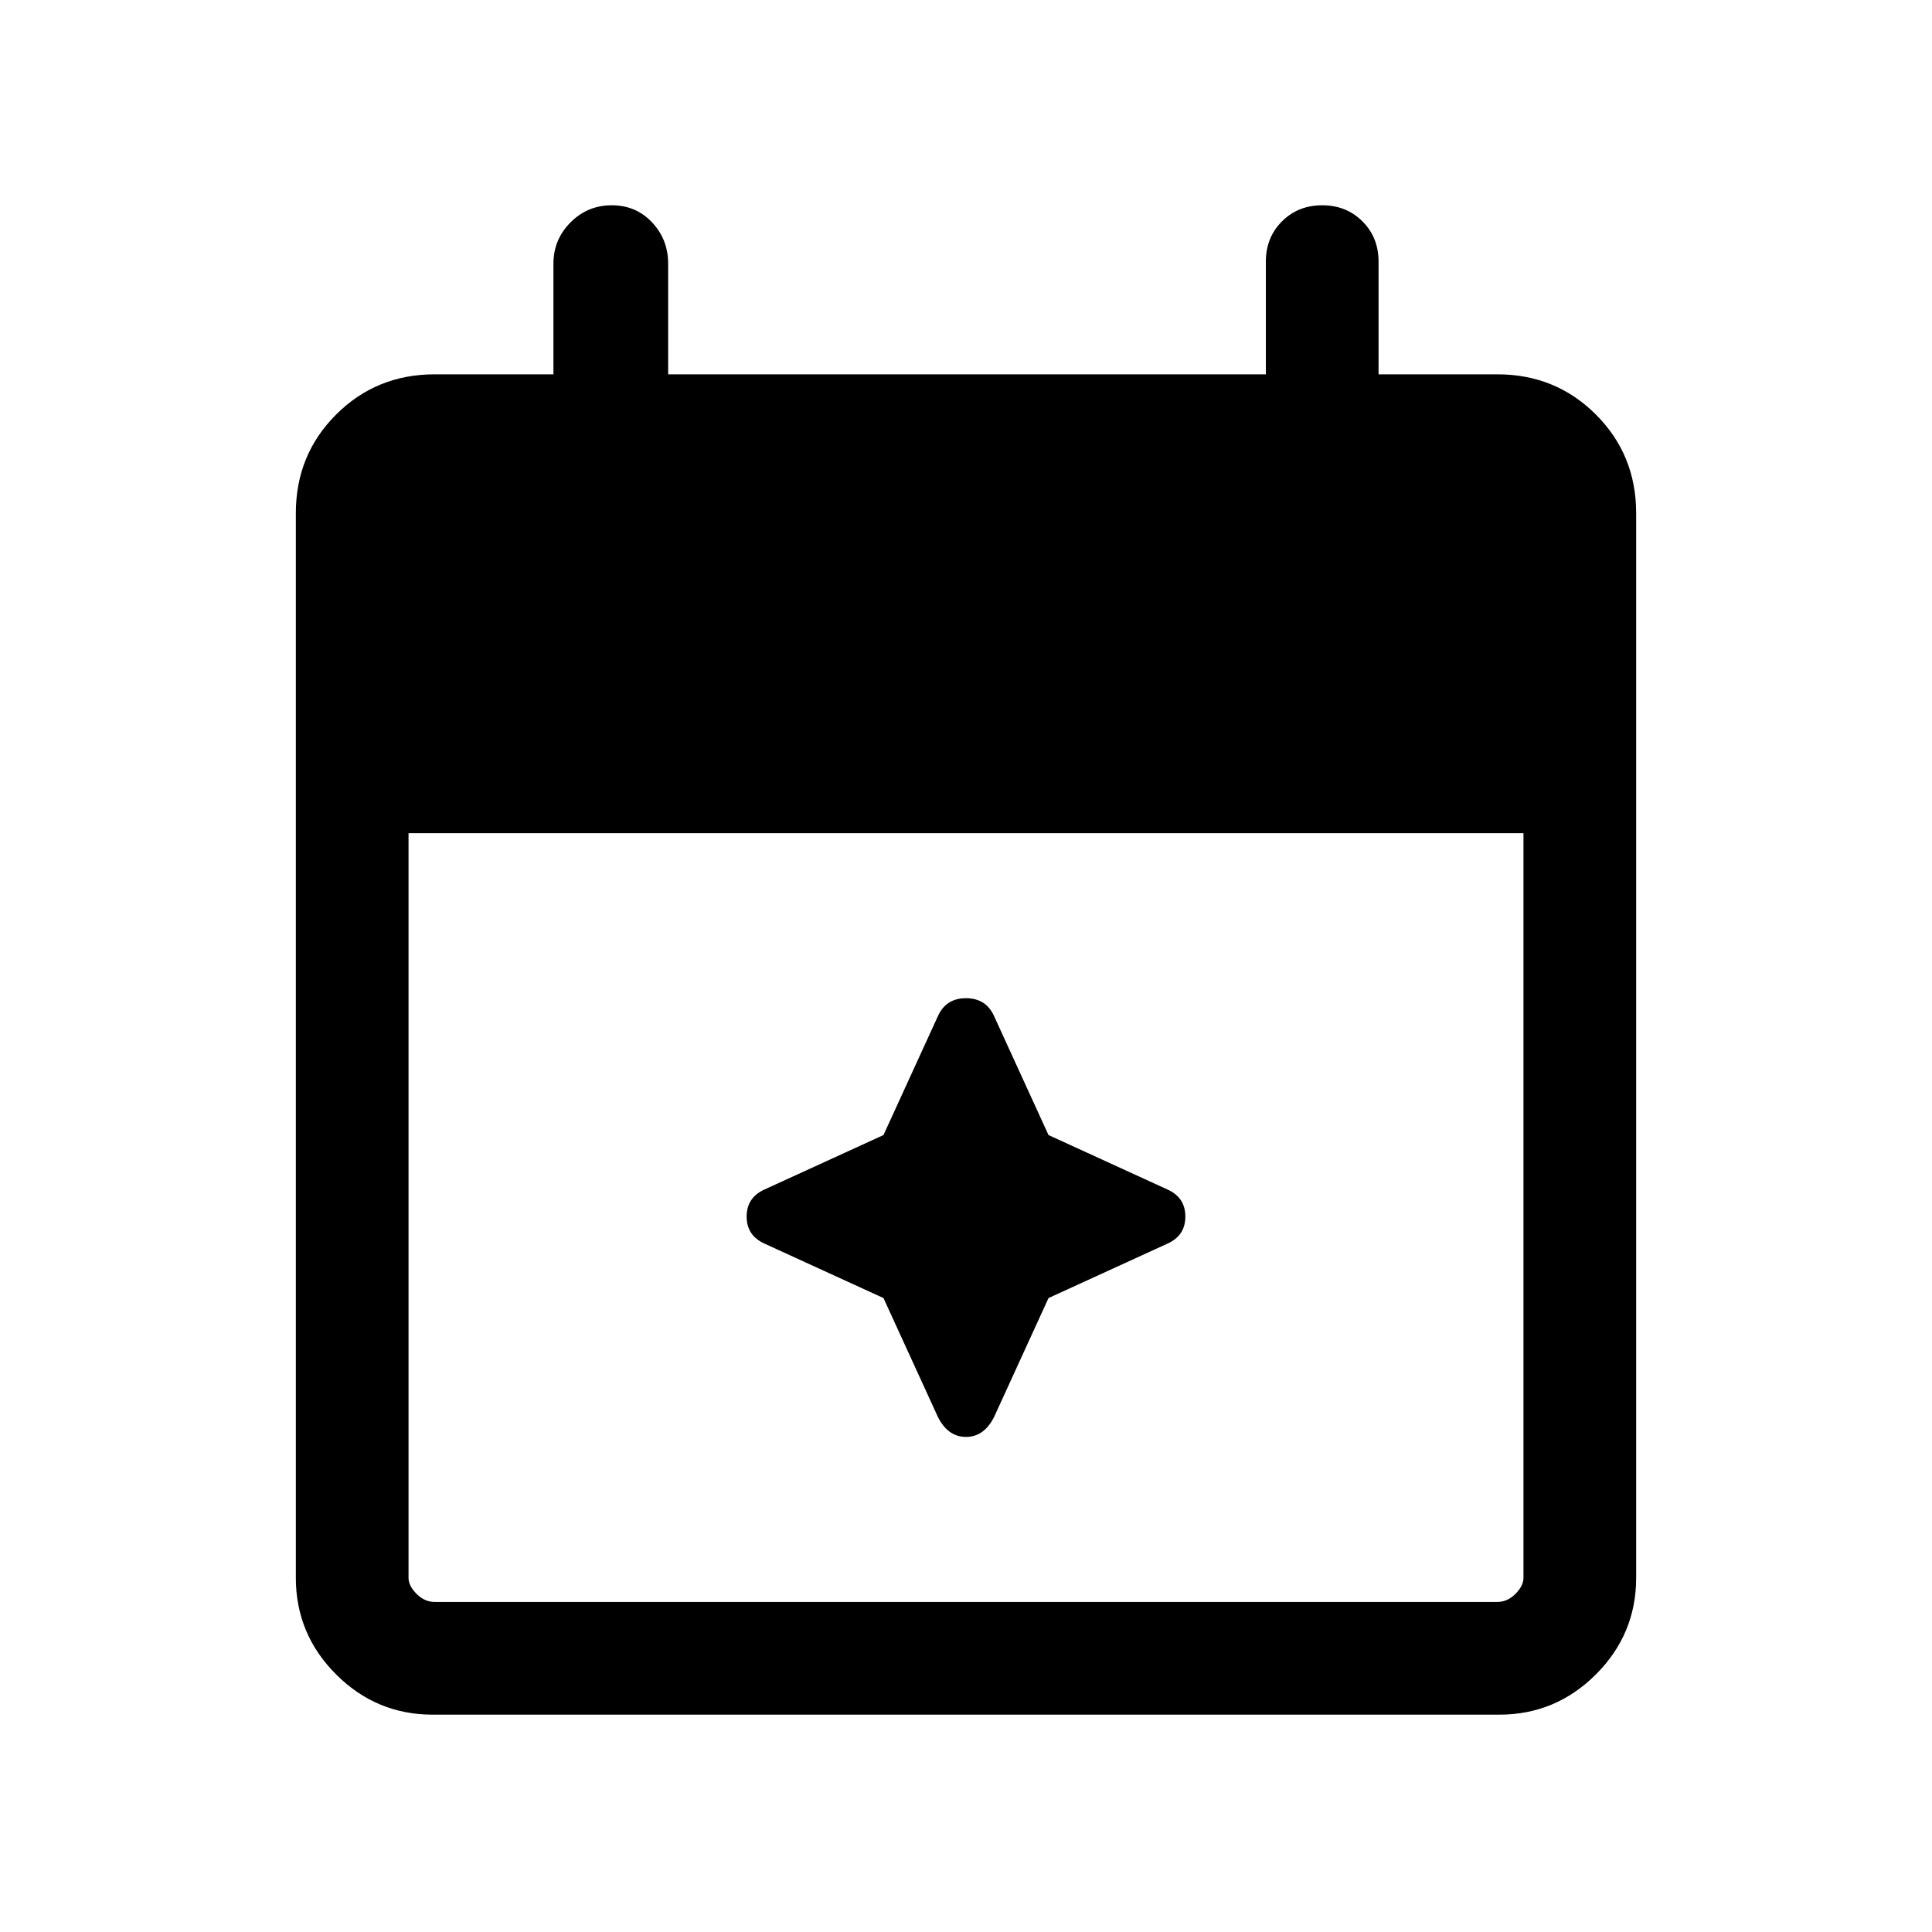 <svg xmlns="http://www.w3.org/2000/svg" height="24" width="24"><path d="M5.375 21.3q-.7 0-1.2-.5t-.5-1.2V6.375q0-.725.5-1.225.5-.5 1.225-.5h1.475V3.275q0-.3.213-.513.212-.212.512-.212.3 0 .5.212.2.213.2.513V4.65h7.425v-1.4q0-.3.2-.5t.5-.2q.3 0 .5.2t.2.5v1.4H18.6q.725 0 1.225.5.5.5.5 1.225V19.6q0 .7-.5 1.2t-1.2.5Zm.025-1.4h13.2q.125 0 .225-.1t.1-.2v-9.25H5.075v9.25q0 .1.1.2t.225.1Zm6.25-2.3-.675-1.475L9.5 15.45q-.225-.1-.225-.337 0-.238.225-.338l1.475-.675.675-1.475q.1-.225.35-.225.25 0 .35.225l.675 1.475 1.475.675q.225.1.225.338 0 .237-.225.337l-1.475.675-.675 1.475q-.125.25-.35.25-.225 0-.35-.25Z"/></svg>